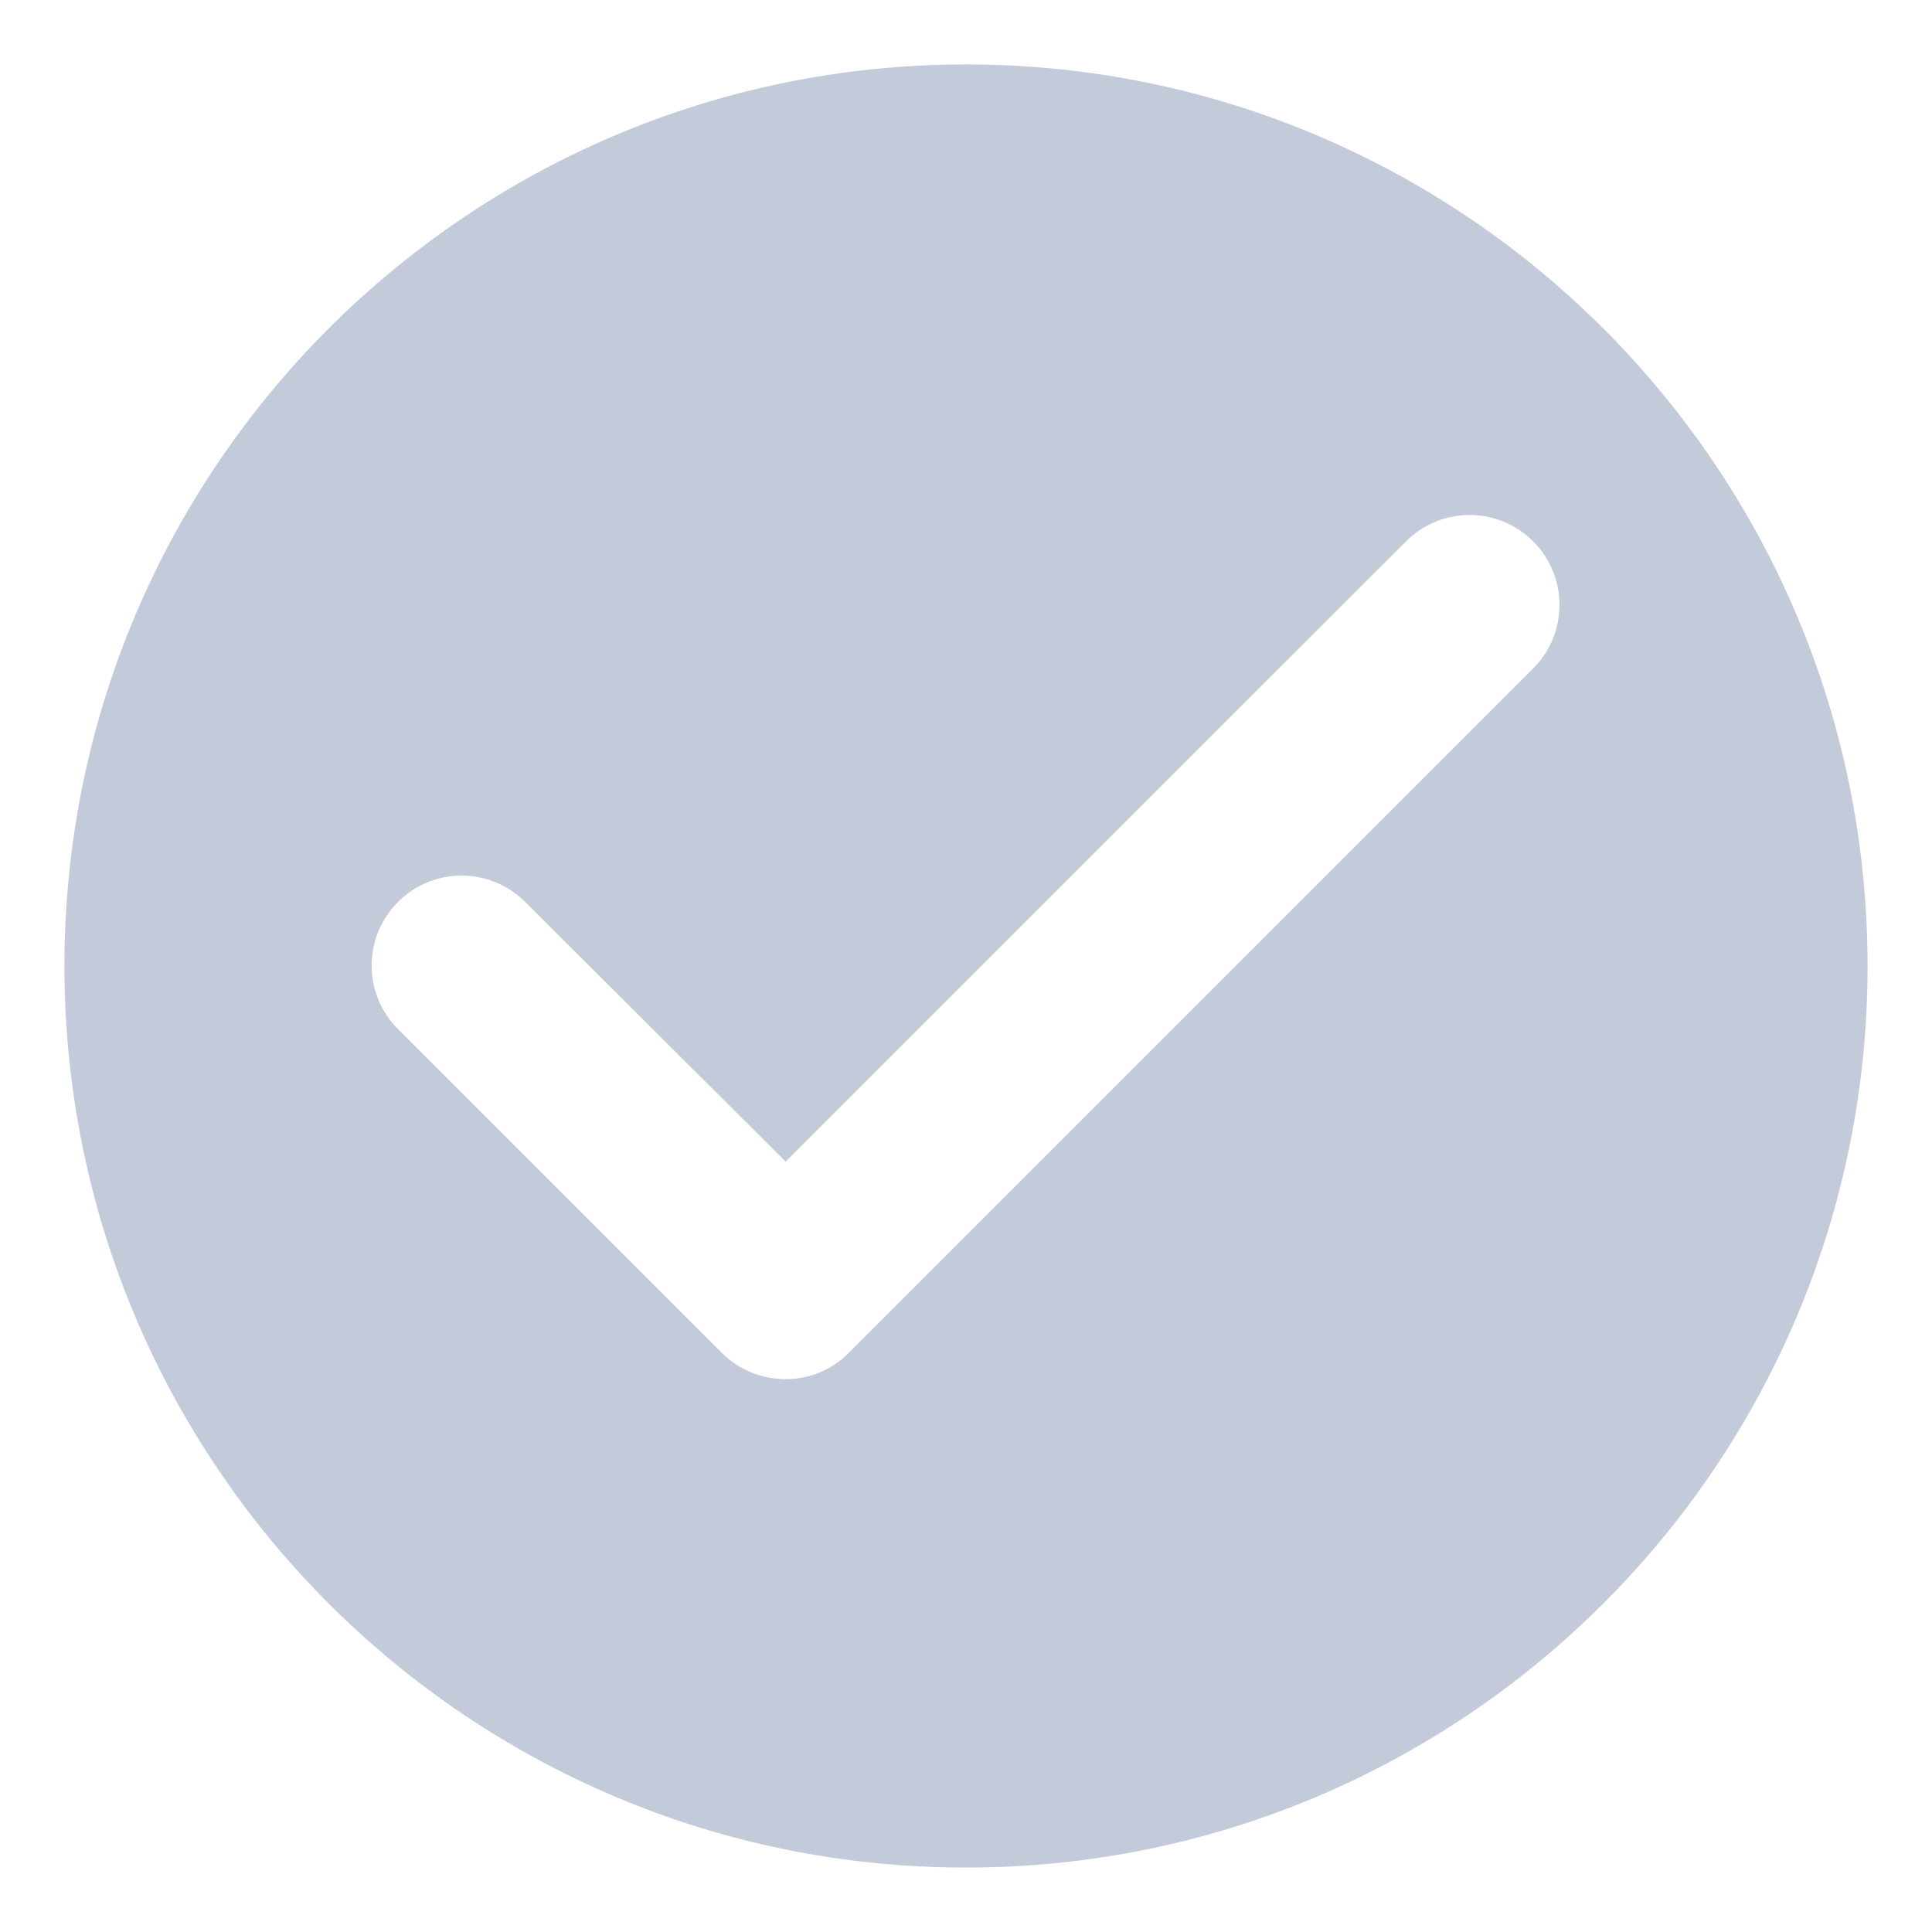 <svg width="20" height="20" viewBox="0 0 20 20" fill="none" xmlns="http://www.w3.org/2000/svg">
<path fill-rule="evenodd" clip-rule="evenodd" d="M10 0.667C4.848 0.667 0.667 4.848 0.667 10C0.667 15.152 4.848 19.333 10 19.333C15.152 19.333 19.333 15.152 19.333 10C19.333 4.848 15.152 0.667 10 0.667ZM7.471 14.004L4.12 10.653C3.945 10.479 3.847 10.242 3.847 9.995C3.847 9.748 3.945 9.512 4.12 9.337C4.484 8.973 5.072 8.973 5.436 9.337L8.133 12.025L14.555 5.604C14.919 5.24 15.507 5.24 15.871 5.604C16.235 5.968 16.235 6.556 15.871 6.92L8.787 14.004C8.432 14.368 7.835 14.368 7.471 14.004Z" fill="#C3CAD9"/>
</svg>
